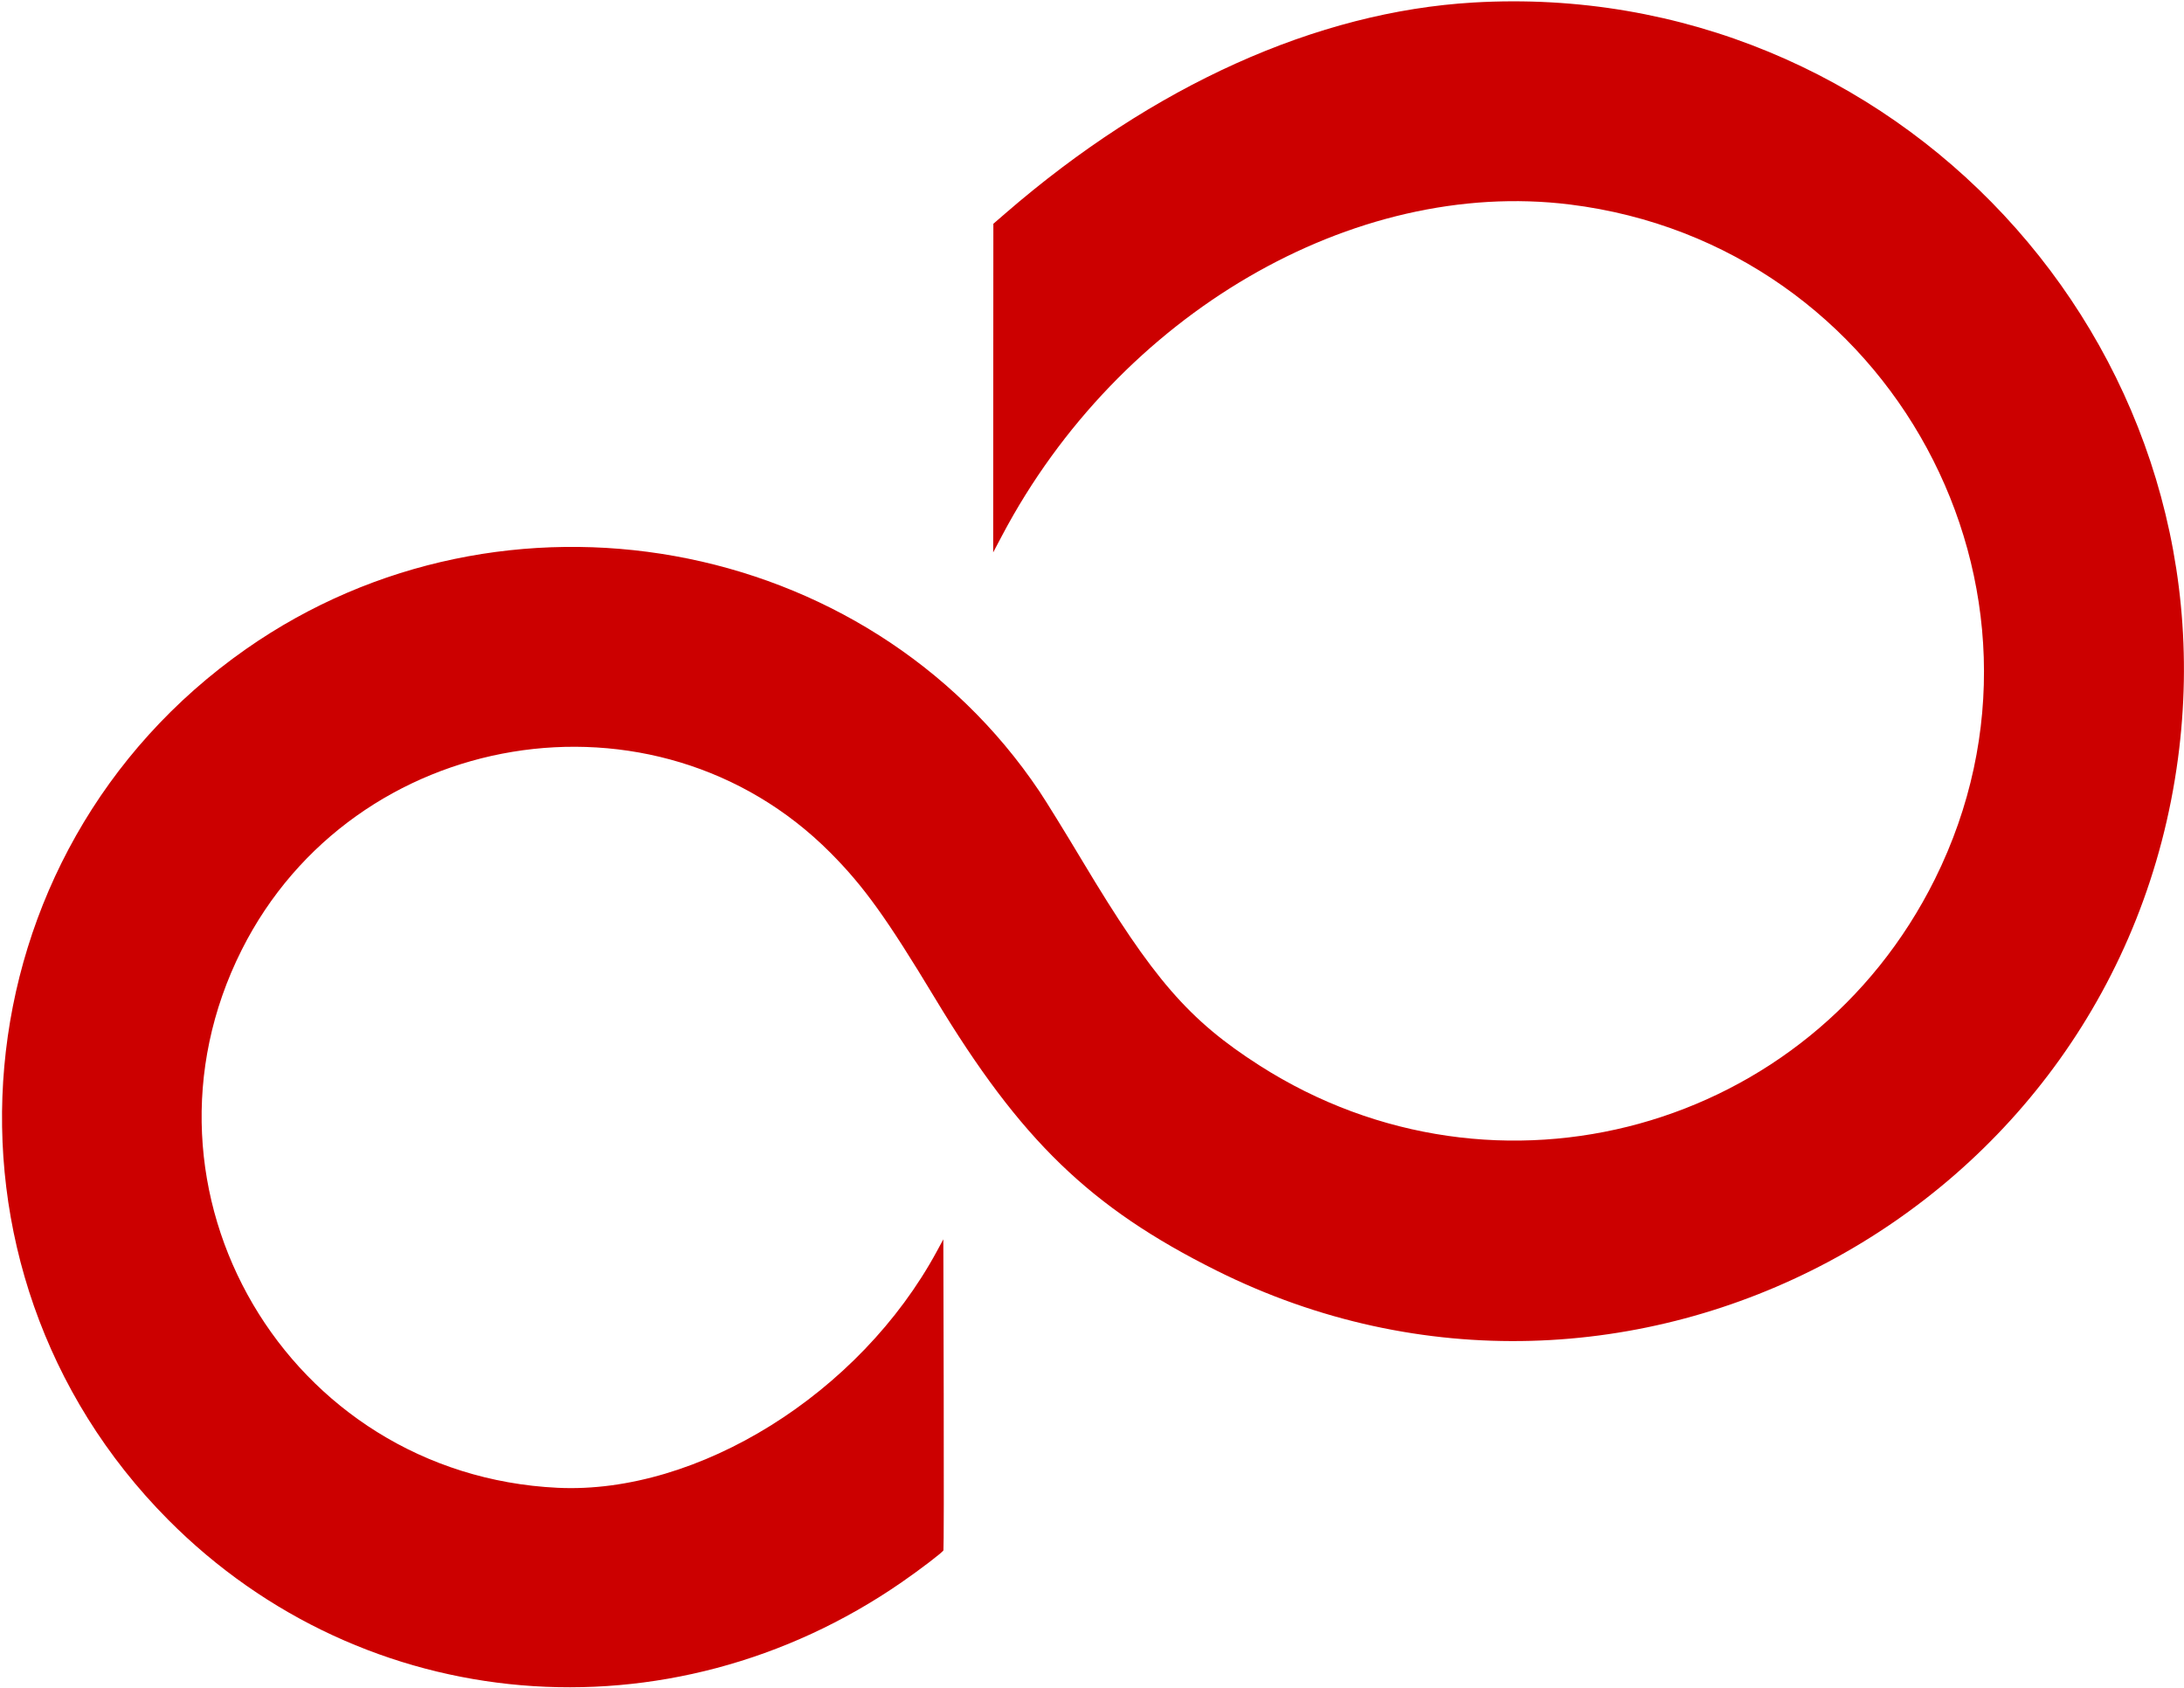 <svg id="svg" xmlns="http://www.w3.org/2000/svg" xmlns:xlink="http://www.w3.org/1999/xlink" width="400" height="309.054" viewBox="0, 0, 400,309.054"><g id="svgg"><path id="path0" d="M269.843 0.461 C 241.167 2.145,211.205 15.640,184.159 39.053 L 181.933 40.980 181.917 71.069 L 181.902 101.157 183.534 98.068 C 204.955 57.528,247.829 32.535,287.521 37.449 C 346.446 44.744,380.696 108.011,354.389 160.970 C 331.475 207.100,274.139 222.925,230.675 195.116 C 217.730 186.833,211.180 179.277,198.284 157.744 C 195.129 152.475,191.576 146.716,190.389 144.947 C 158.752 97.771,92.258 85.833,45.065 118.855 C -8.193 156.120,-14.996 232.222,30.811 278.317 C 66.698 314.429,122.587 319.187,165.146 289.753 C 168.555 287.396,172.657 284.261,172.790 283.912 C 172.857 283.737,172.879 270.851,172.841 255.276 L 172.771 226.957 171.591 229.135 C 157.470 255.202,127.806 273.697,102.110 272.456 C 52.665 270.068,22.113 218.069,44.254 173.984 C 64.773 133.127,120.047 123.982,152.076 156.145 C 158.198 162.292,162.373 168.101,171.269 182.845 C 186.927 208.800,199.674 221.130,222.769 232.659 C 297.856 270.143,387.774 222.272,398.900 138.888 C 409.061 62.726,346.798 -4.059,269.843 0.461 " stroke="none" fill="#CC0000" fill-rule="evenodd"></path></g></svg>